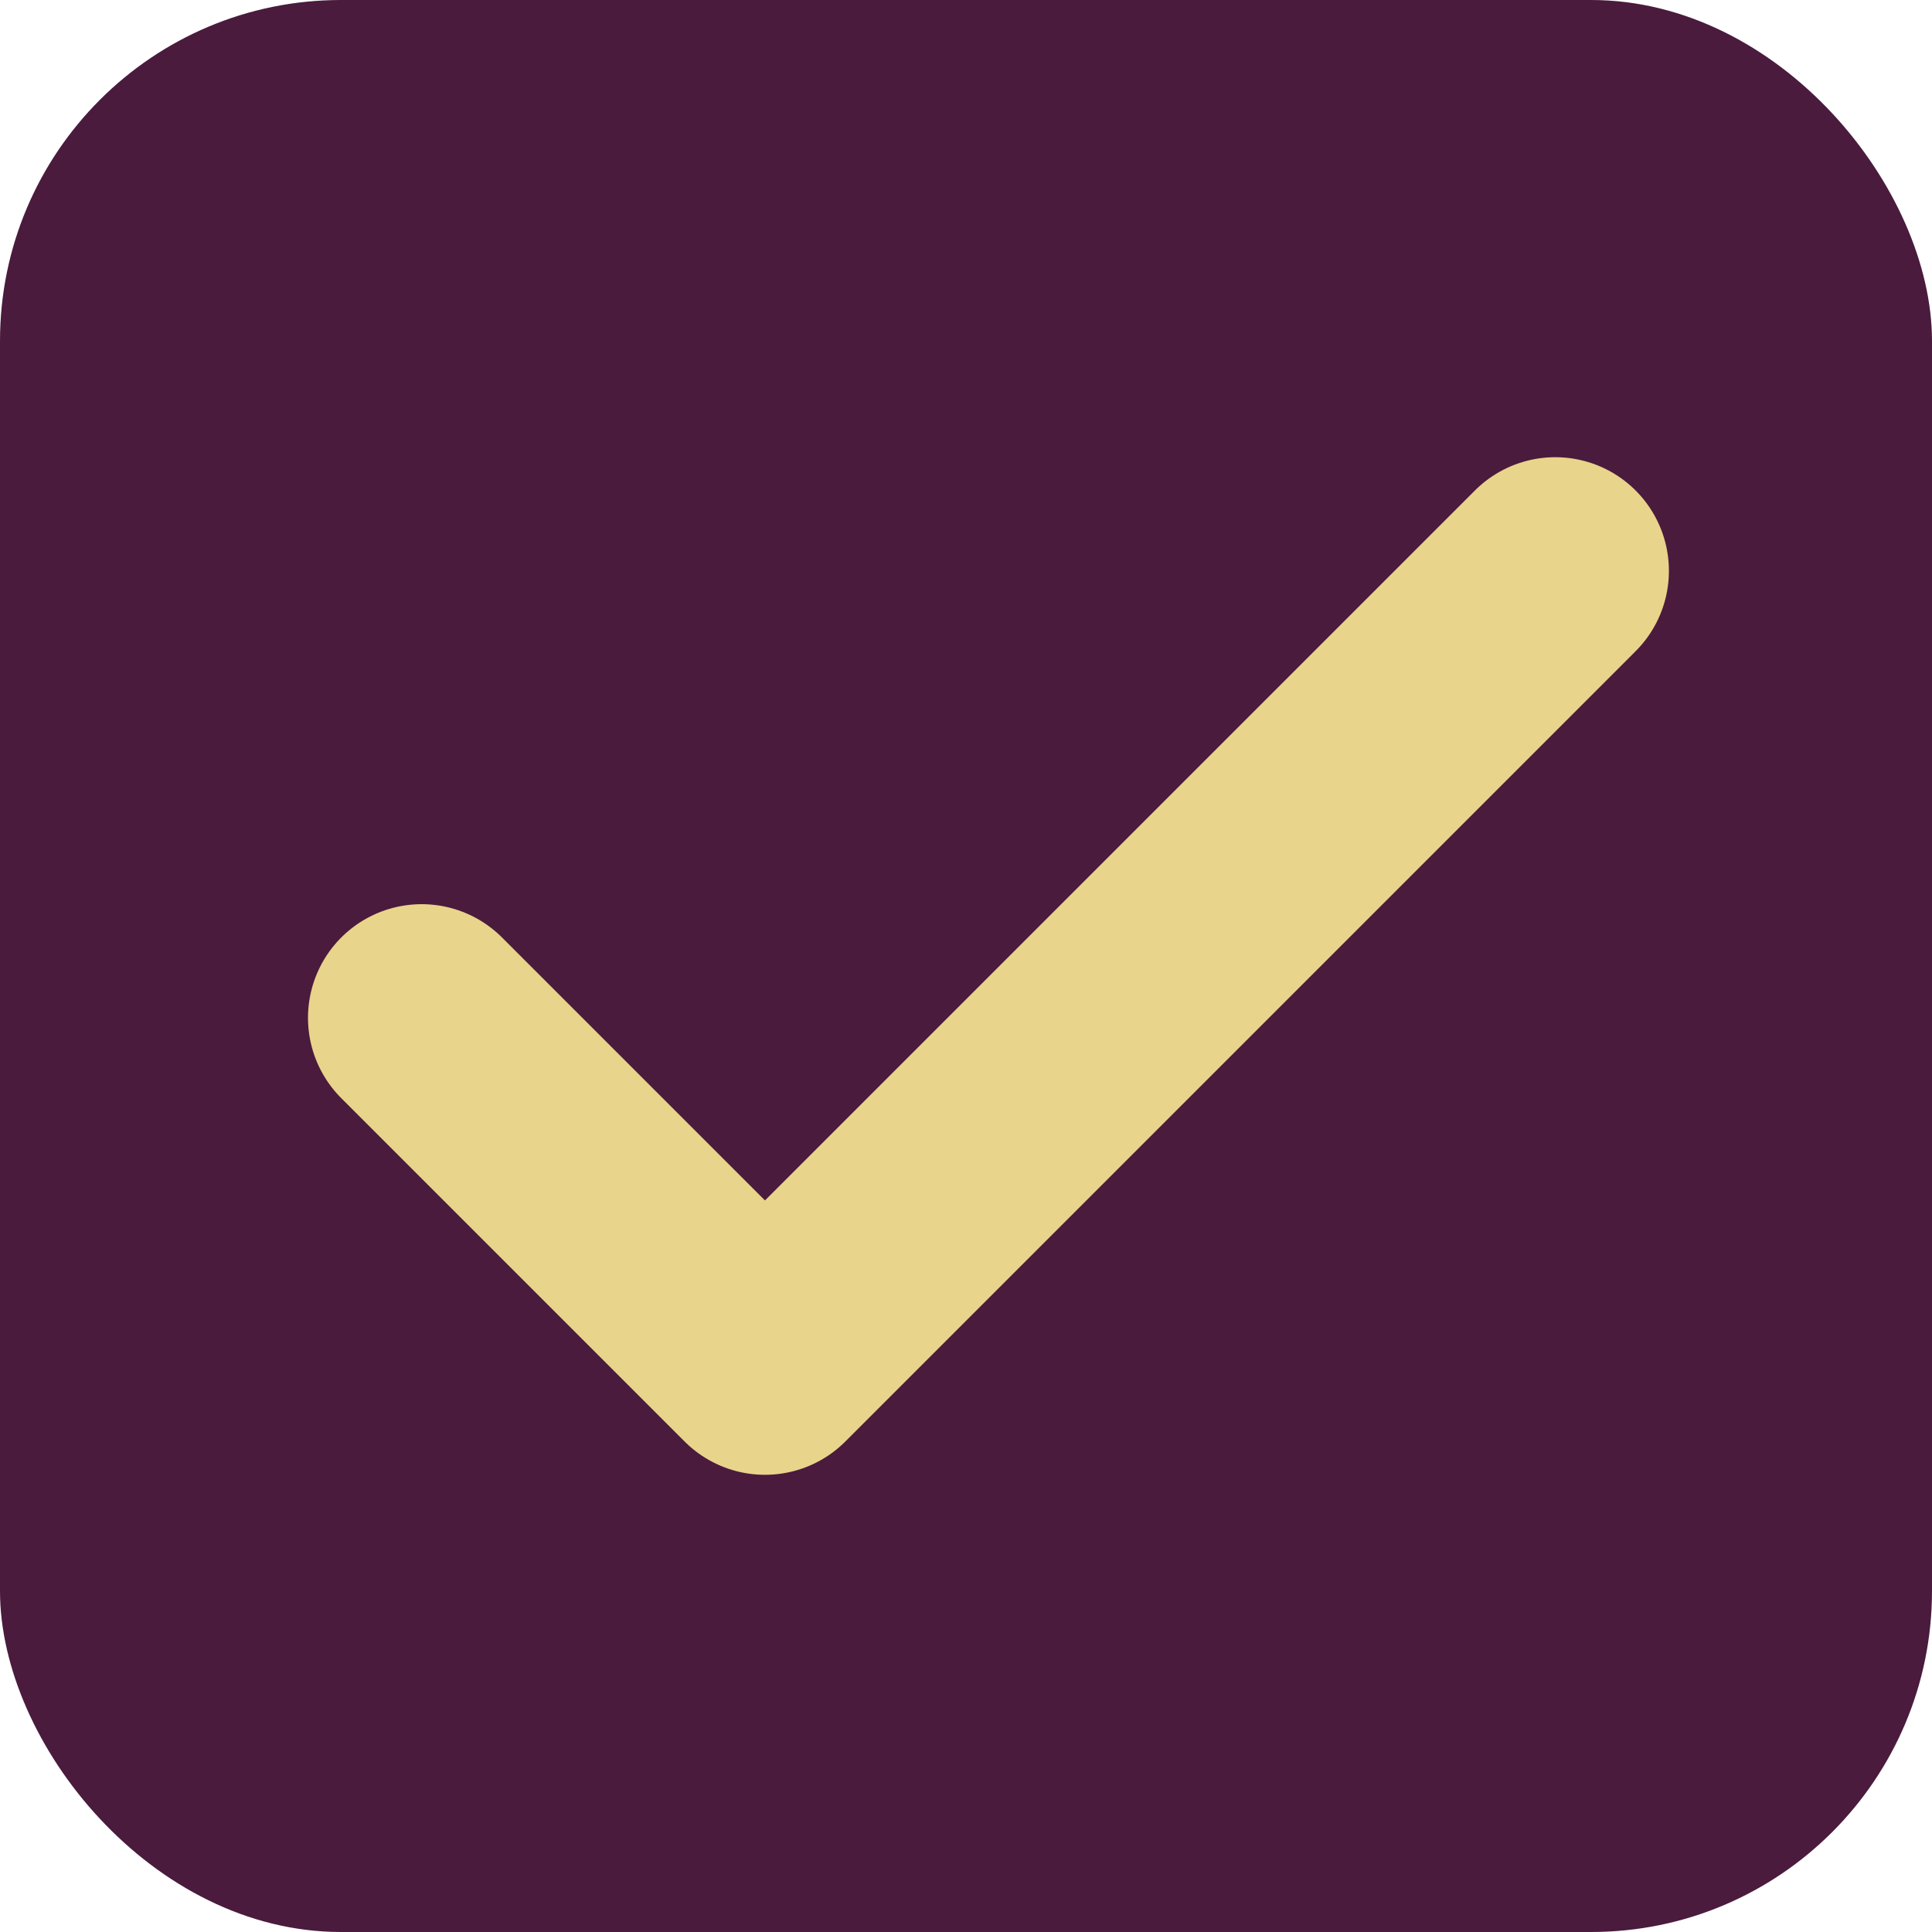 <svg xmlns="http://www.w3.org/2000/svg" width="17" height="17" viewBox="0 0 17 17"><rect width="17" height="17" rx="3" fill="#4a1b3d"/><path d="M-824.29,5992.355l3.021,3.021,6.954-6.954" transform="translate(828 -5983.399)" fill="none" stroke="#e8d48a" stroke-linecap="round" stroke-linejoin="round" stroke-width="2"/></svg>